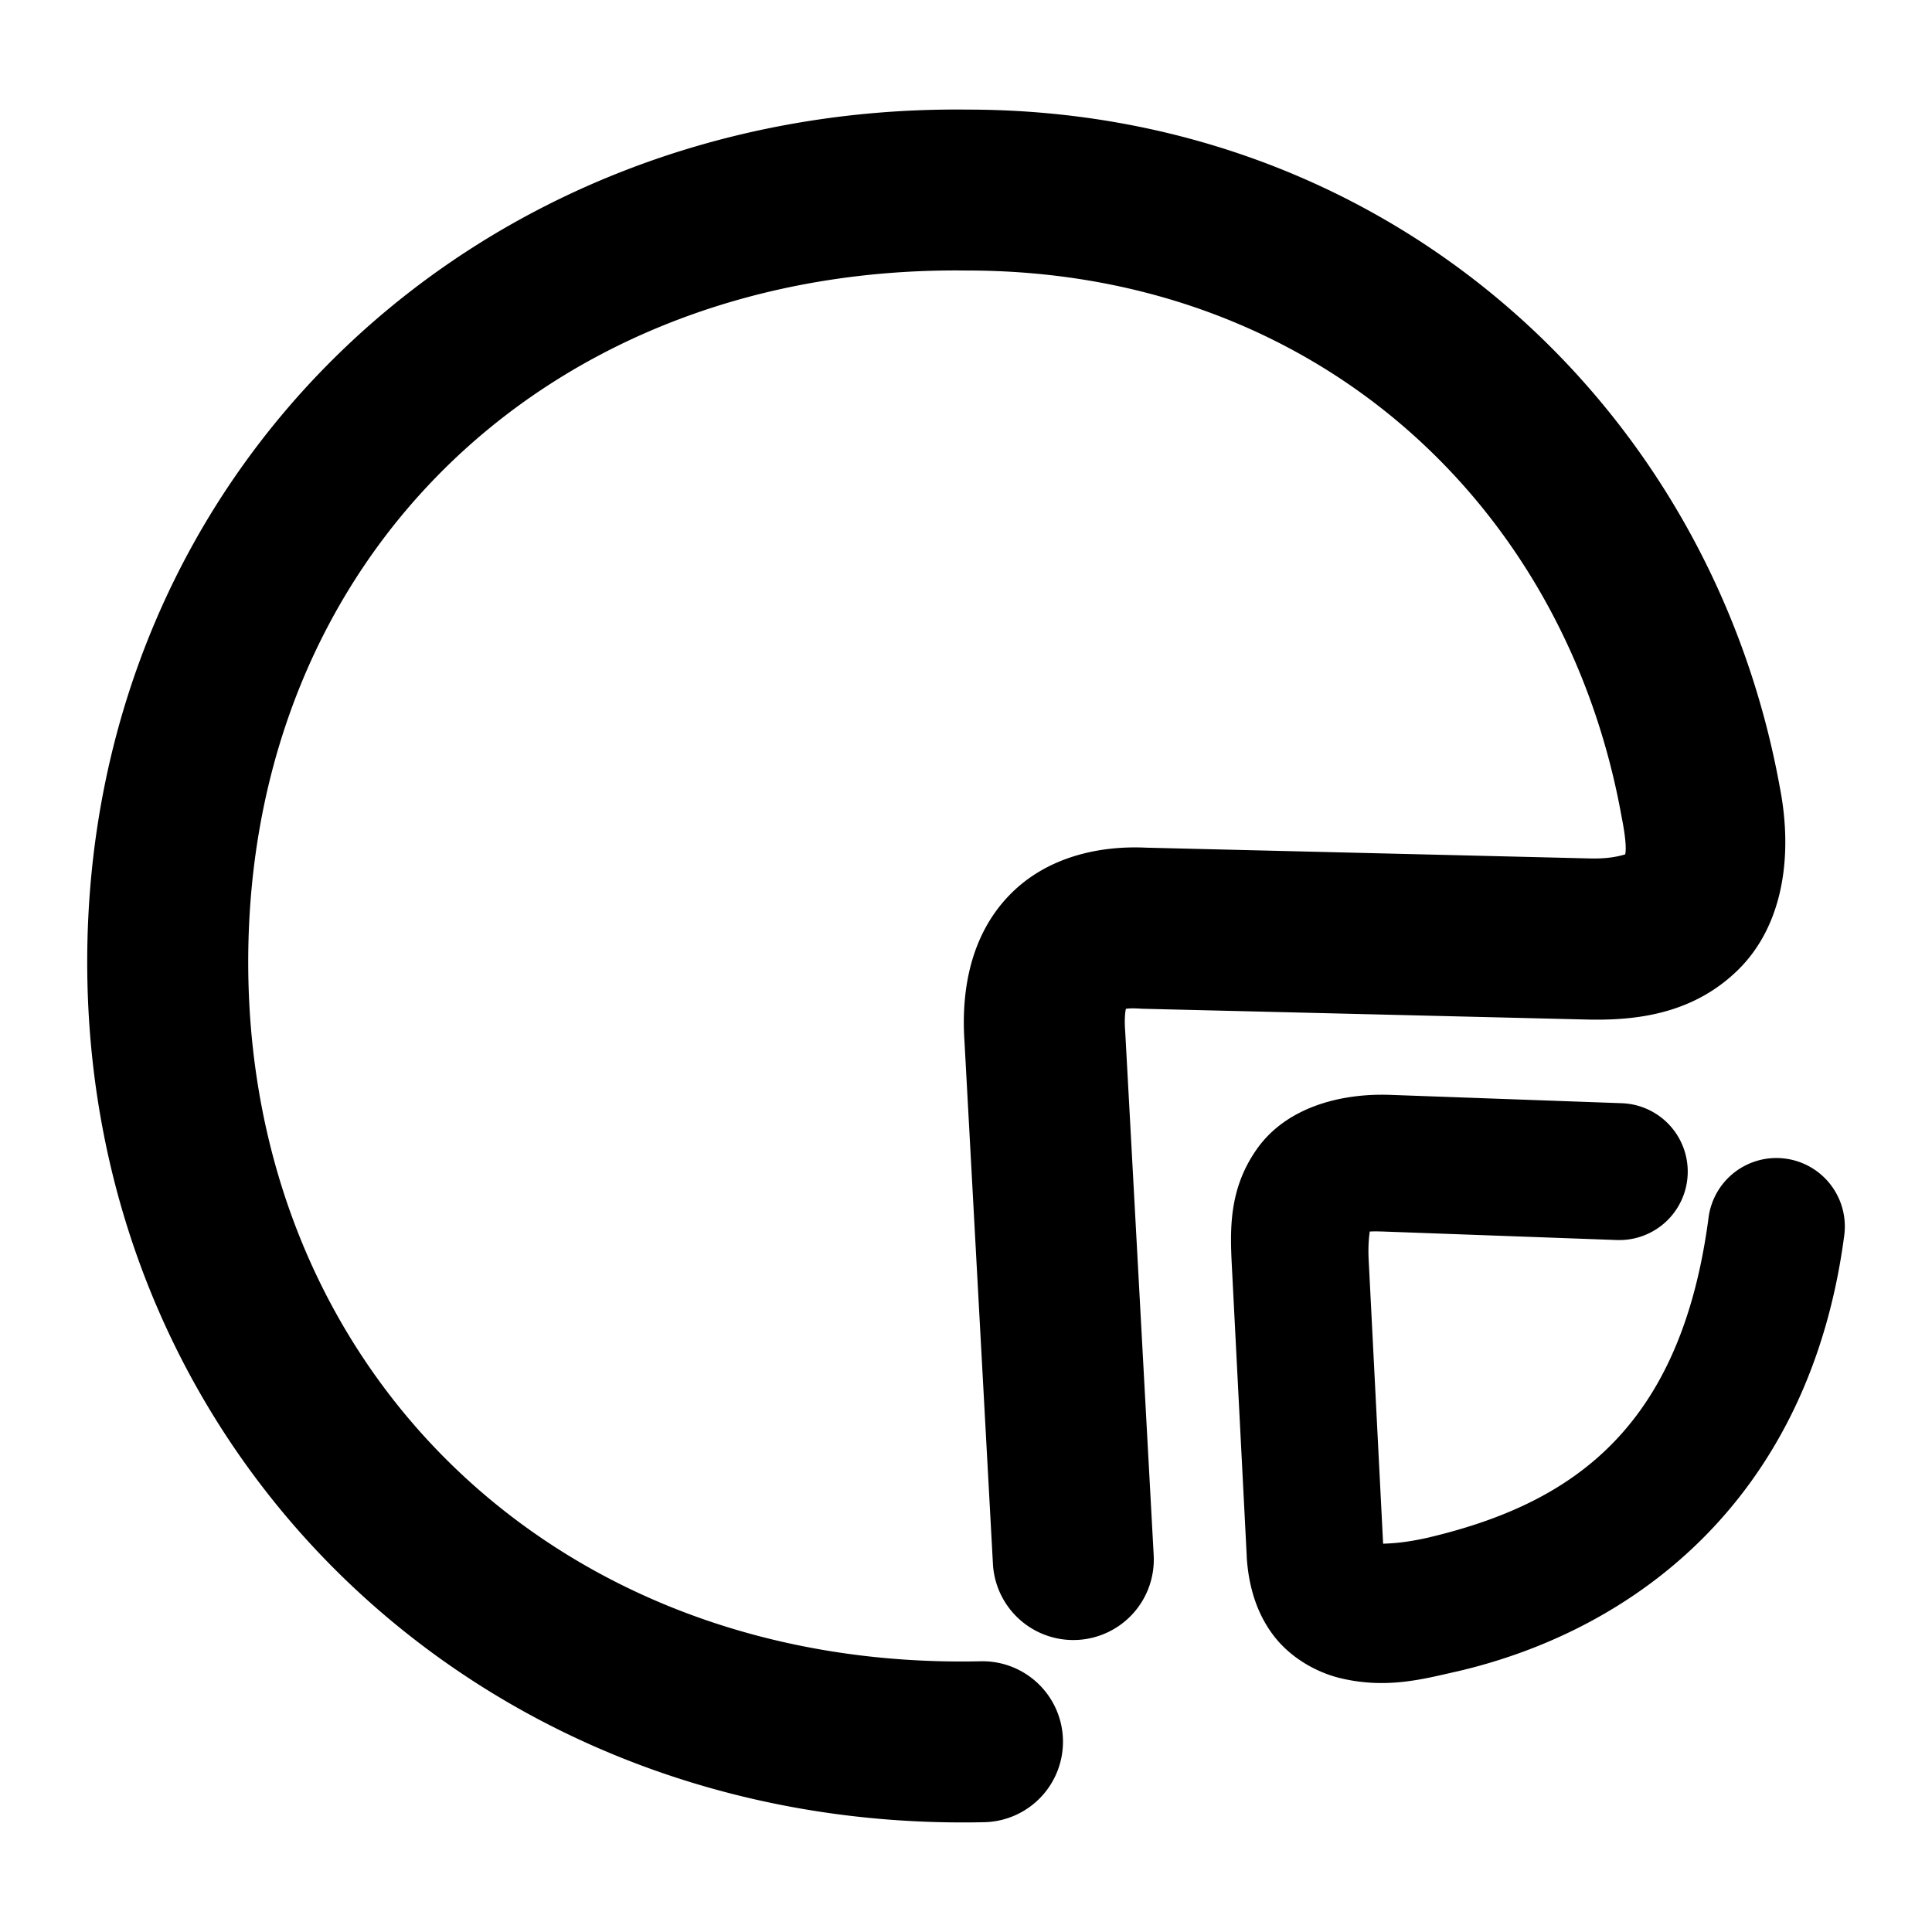 <svg xmlns="http://www.w3.org/2000/svg" width="48" height="48">
	<path d="M 24.04,2.723 C 11.859,2.58 2.167,11.666 2.167,23.903 c 0,12.252 9.786,21.646 22.287,21.369 a 2,2 0 0 0 1.955,-2.043 2,2 0 0 0 -2.045,-1.955 C 13.855,41.507 6.167,34.077 6.167,23.903 c 0,-10.184 7.603,-17.307 17.836,-17.182 a 2,2 0 0 0 0.025,0 c 8.599,0 14.856,5.773 16.26,13.57 a 2,2 0 0 0 0.006,0.031 c 0.133,0.676 0.096,0.873 0.078,0.918 0.049,-0.052 -0.194,0.104 -0.859,0.088 l -11.037,-0.268 0.07,0.004 c -1.199,-0.071 -2.546,0.213 -3.482,1.191 -0.935,0.976 -1.189,2.319 -1.102,3.615 l 0.707,12.984 a 2,2 0 0 0 2.105,1.889 2,2 0 0 0 1.889,-2.105 L 27.956,25.638 a 2,2 0 0 0 -0.002,-0.029 c -0.021,-0.305 9.56e-4,-0.462 0.018,-0.545 0.053,-0.007 0.128,-0.018 0.338,-0.006 a 2,2 0 0 0 0.07,0.004 l 11.037,0.268 c 1.205,0.029 2.617,-0.122 3.746,-1.215 1.127,-1.09 1.393,-2.824 1.057,-4.551 C 42.493,10.029 34.459,2.729 24.04,2.723 Z M 34.544,27.202 c -1.264,-0.046 -2.583,0.322 -3.303,1.326 -0.719,1.004 -0.682,2.028 -0.635,2.945 l 0.369,7.197 a 1.7,1.7 0 0 0 0,0.021 c 0.044,0.688 0.232,1.378 0.672,1.951 0.44,0.573 1.101,0.923 1.676,1.057 1.15,0.268 2.056,0.011 2.883,-0.174 a 1.7,1.7 0 0 0 0.018,-0.004 c 4.485,-1.051 8.746,-4.36 9.596,-10.83 a 1.7,1.7 0 0 0 -1.465,-1.906 1.7,1.7 0 0 0 -1.906,1.463 c -0.693,5.278 -3.422,7.121 -6.99,7.959 -0.592,0.131 -0.912,0.138 -1.096,0.146 l -0.359,-7.057 c -0.017,-0.338 0.009,-0.569 0.027,-0.699 0.063,-0.002 0.12,-0.008 0.391,0.002 l 5.748,0.209 a 1.7,1.7 0 0 0 1.76,-1.637 1.7,1.7 0 0 0 -1.637,-1.762 z" fill="#000000"/>
</svg>
